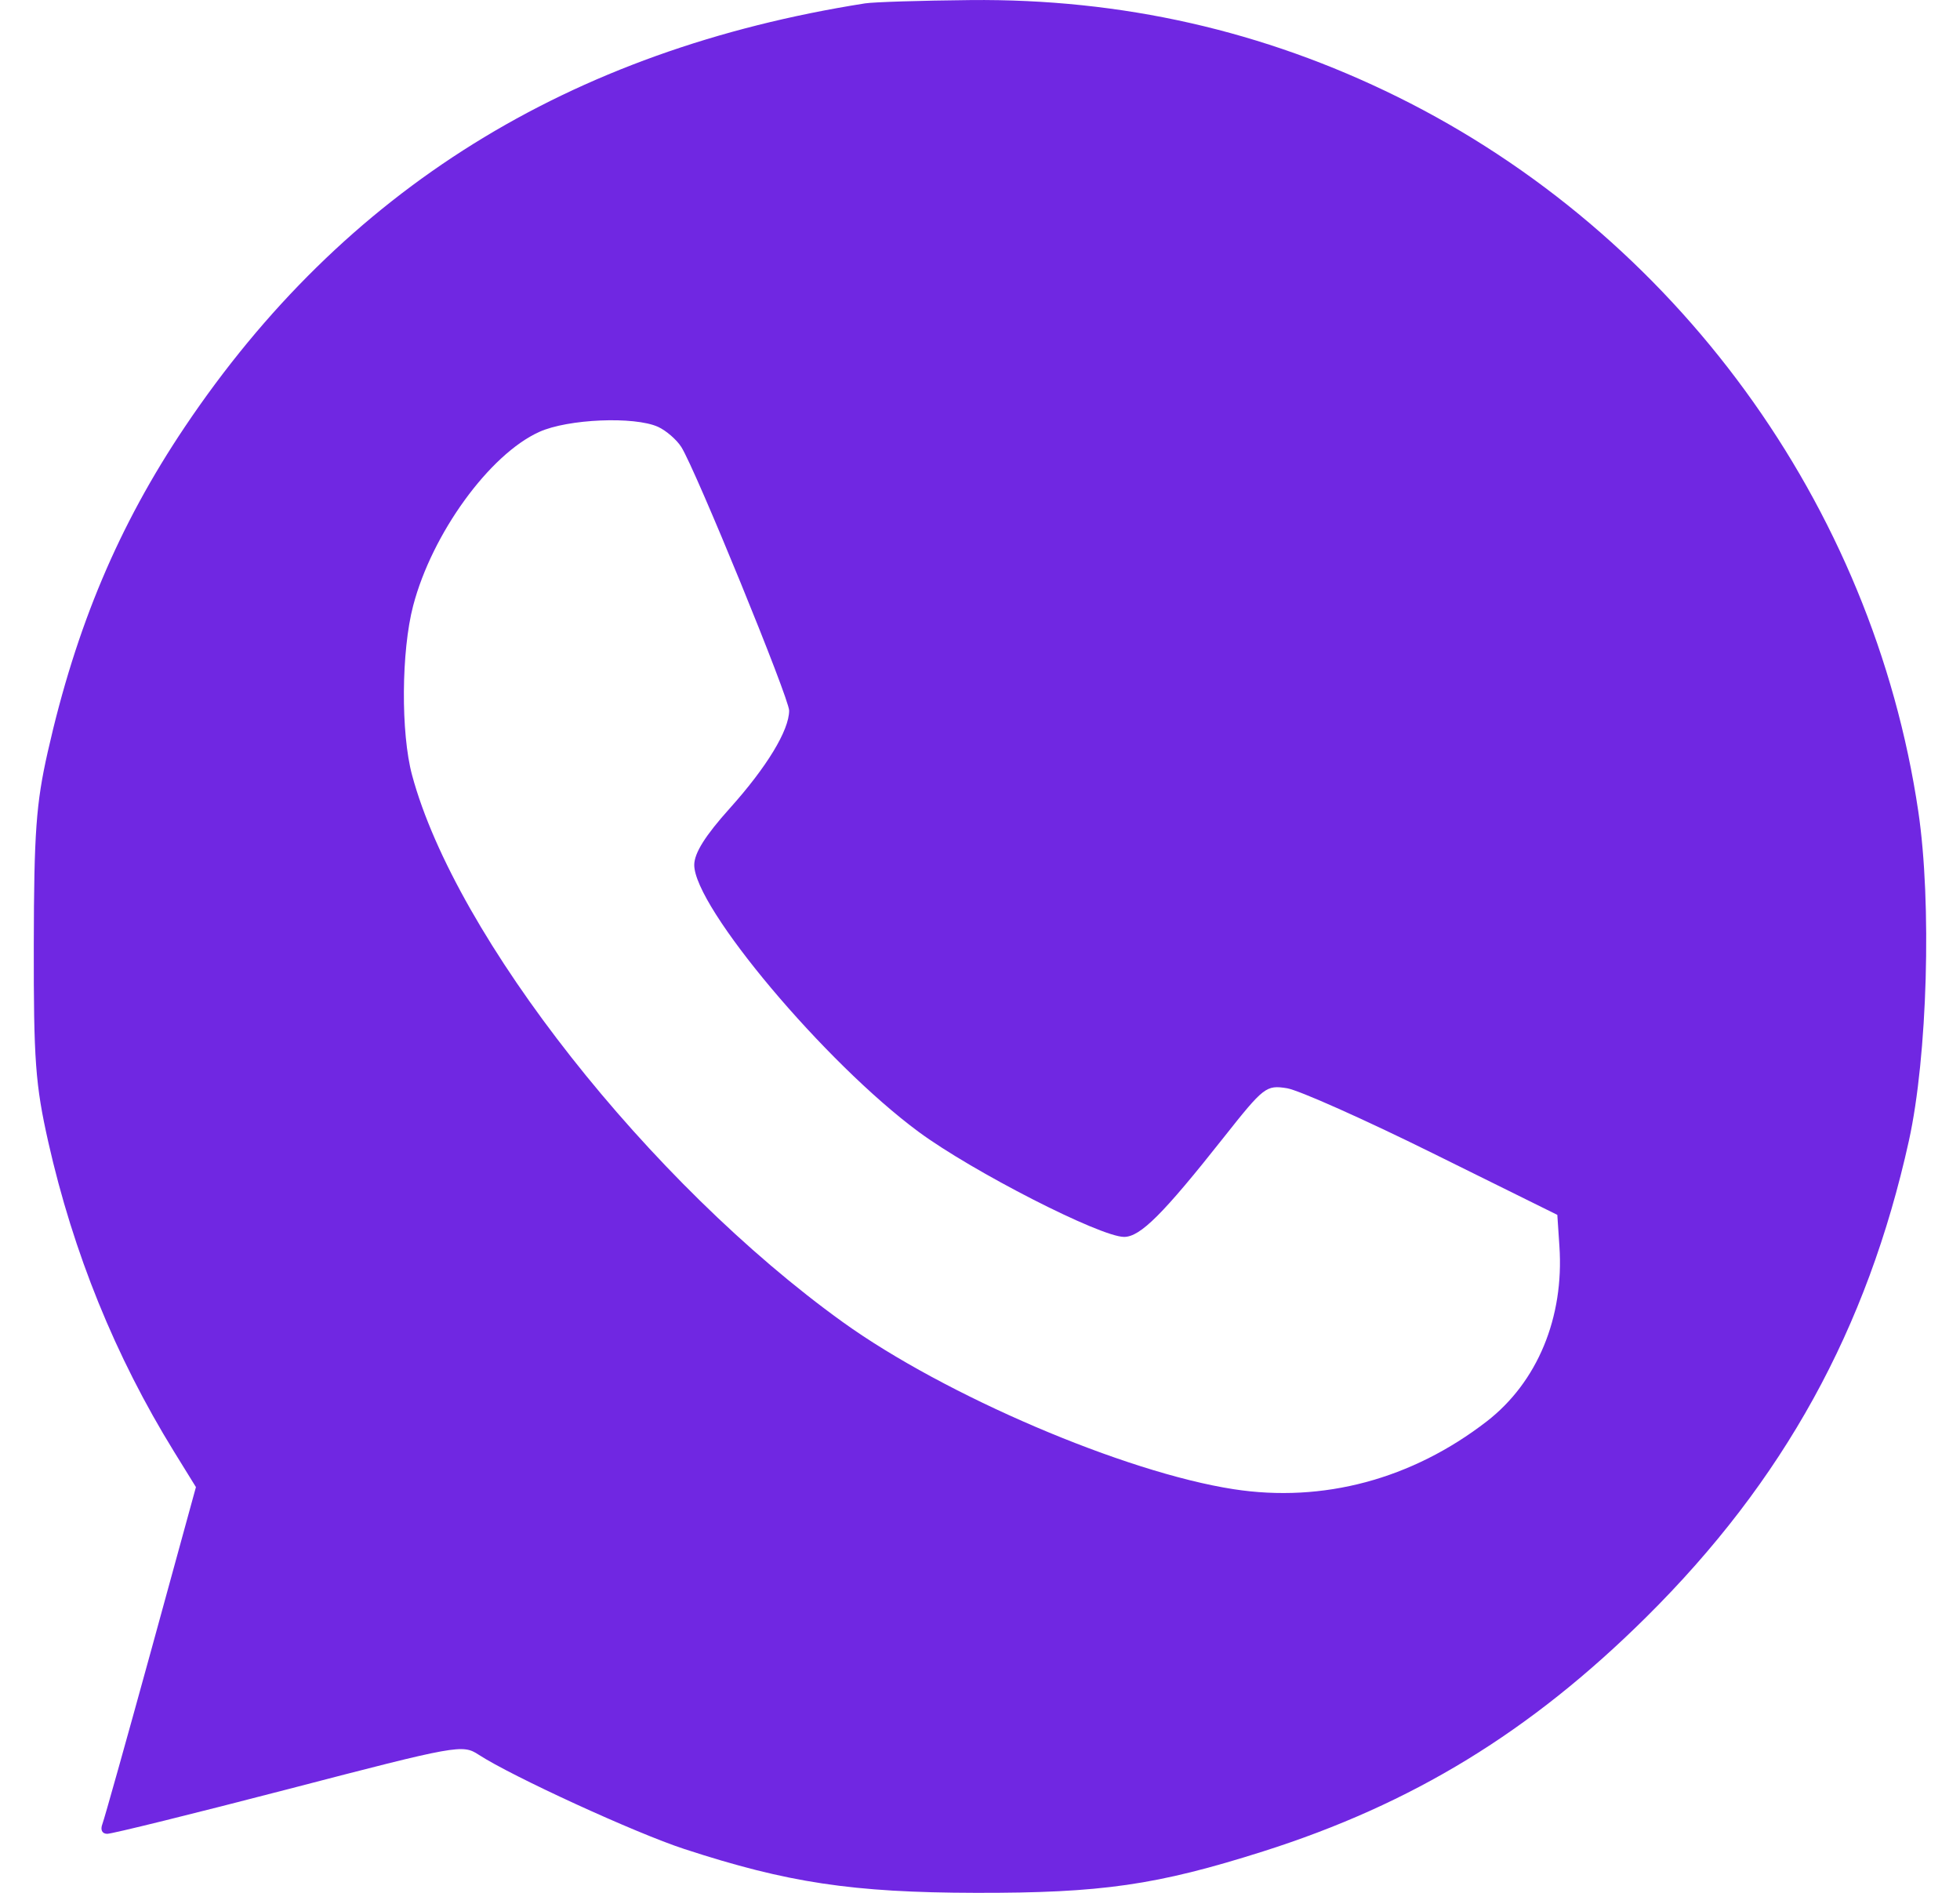 <svg width="29" height="28" viewBox="0 0 29 28" fill="none" xmlns="http://www.w3.org/2000/svg">
<path fill-rule="evenodd" clip-rule="evenodd" d="M12.799 0.05C8.416 0.74 5.089 2.81 2.736 6.313C1.756 7.771 1.125 9.267 0.706 11.124C0.534 11.887 0.503 12.319 0.5 13.975C0.497 15.686 0.524 16.046 0.714 16.892C1.085 18.536 1.706 20.065 2.574 21.472L2.899 21.998L2.235 24.418C1.869 25.749 1.545 26.903 1.515 26.982C1.482 27.068 1.51 27.126 1.586 27.127C1.656 27.128 2.866 26.829 4.275 26.463C6.769 25.814 6.843 25.801 7.081 25.956C7.572 26.276 9.403 27.116 10.123 27.351C11.651 27.851 12.615 27.996 14.436 28C16.298 28.004 17.115 27.886 18.689 27.387C20.9 26.685 22.643 25.62 24.357 23.922C26.39 21.907 27.628 19.662 28.244 16.874C28.519 15.627 28.584 13.356 28.383 12.003C27.71 7.465 24.793 3.466 20.674 1.431C18.692 0.453 16.6 -0.021 14.356 0.001C13.628 0.008 12.927 0.03 12.799 0.05ZM9.736 6.314C9.856 6.369 10.012 6.504 10.081 6.613C10.294 6.952 11.676 10.33 11.676 10.511C11.676 10.803 11.345 11.348 10.797 11.958C10.434 12.362 10.273 12.619 10.272 12.794C10.271 13.418 12.206 15.719 13.592 16.743C14.386 17.329 16.279 18.297 16.632 18.297C16.872 18.297 17.21 17.959 18.108 16.823C18.701 16.074 18.734 16.049 19.043 16.098C19.218 16.127 20.19 16.56 21.202 17.061L23.042 17.971L23.073 18.436C23.144 19.49 22.747 20.446 21.998 21.026C20.892 21.881 19.577 22.234 18.252 22.029C16.639 21.78 13.98 20.643 12.471 19.558C9.607 17.498 6.742 13.862 6.097 11.466C5.929 10.842 5.937 9.632 6.113 8.96C6.393 7.892 7.243 6.721 7.979 6.389C8.403 6.197 9.385 6.156 9.736 6.314Z" fill="#7027E2"/>
</svg>
